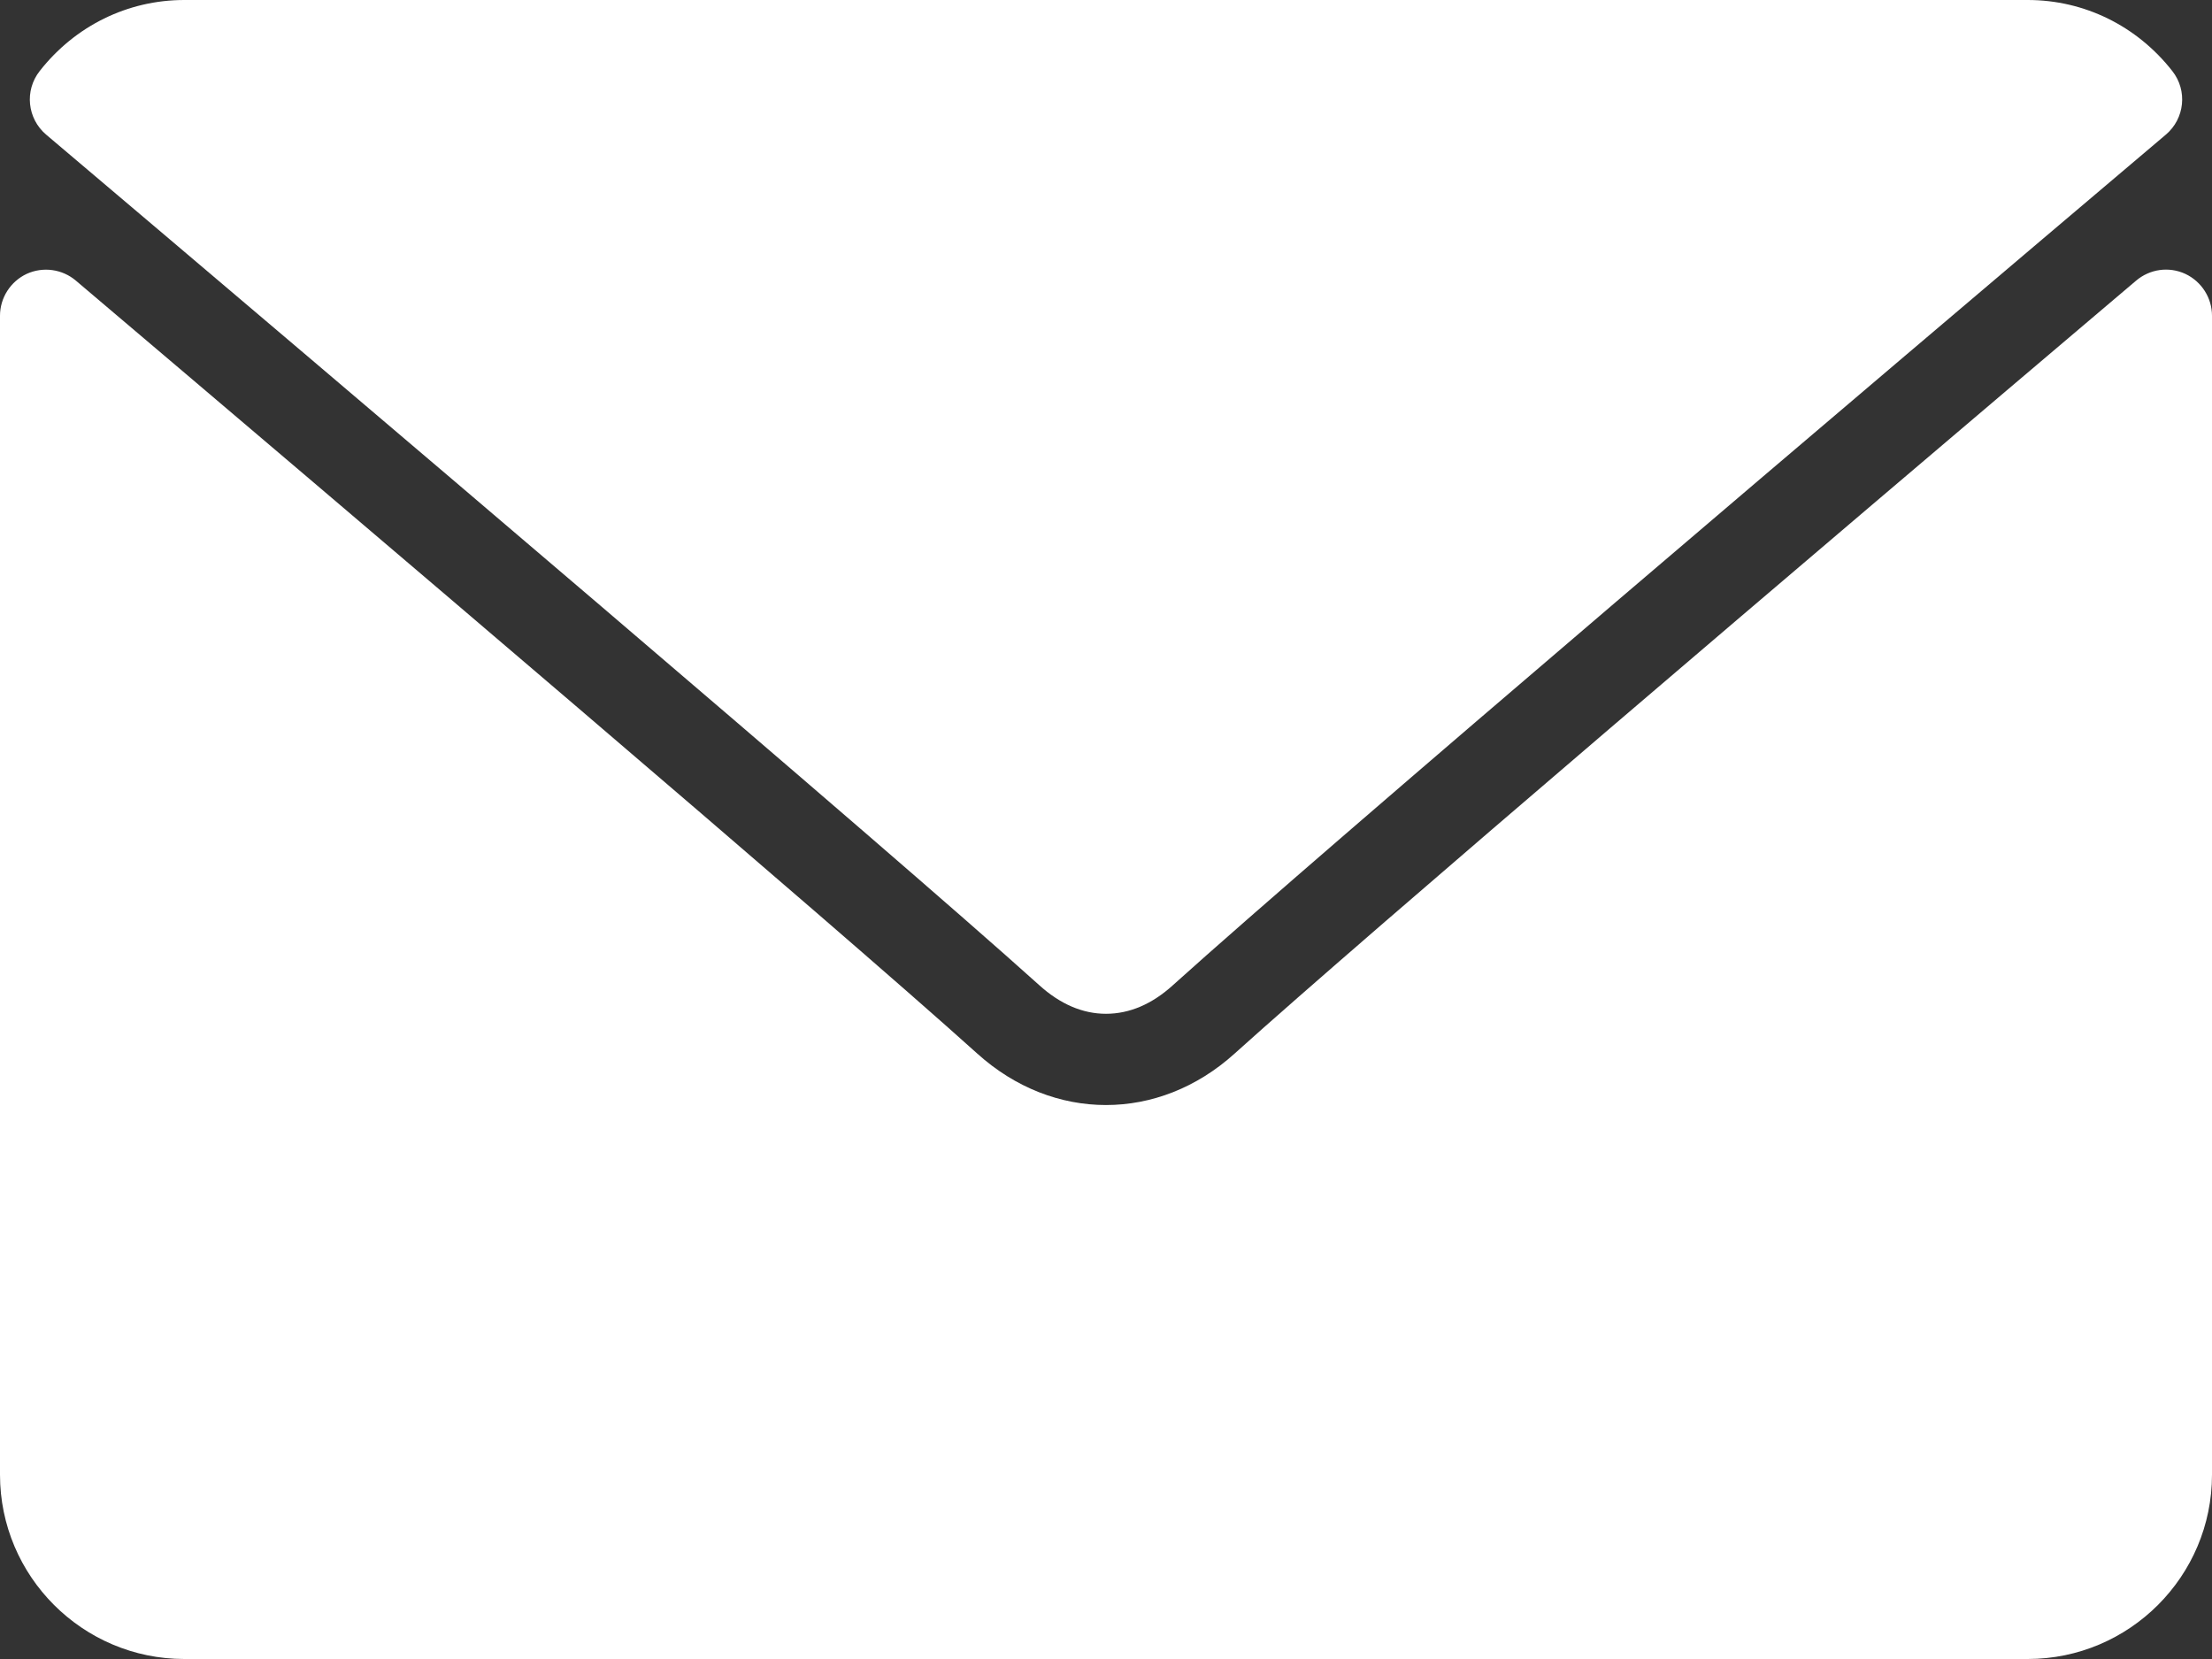 <?xml version="1.0" encoding="UTF-8"?>
<svg width="16px" height="12px" viewBox="0 0 16 12" version="1.1" xmlns="http://www.w3.org/2000/svg" xmlns:xlink="http://www.w3.org/1999/xlink">
    <rect x="0" y="0" width="16" height="12" fill="#333333" stroke="none"/>
    <!-- Generator: Sketch 64 (93537) - https://sketch.com -->
    <title>email@2x</title>
    <desc>Created with Sketch.</desc>
    <g id="Landing" stroke="none" stroke-width="1" fill="none" fill-rule="evenodd">
        <g id="Topbaby-UI-Main" transform="translate(-926, -6252)" fill="#FFFFFF" fill-rule="nonzero">
            <g id="footer" transform="translate(0, 6054)">
                <g id="email" transform="translate(926, 194)">
                    <g transform="translate(0, 4)" id="Path">
                        <path d="M0.334,0.974 C2.53,2.833 6.383,6.105 7.516,7.125 C7.668,7.263 7.831,7.333 8,7.333 C8.169,7.333 8.332,7.264 8.483,7.127 C9.617,6.105 13.47,2.833 15.666,0.974 C15.803,0.858 15.824,0.655 15.713,0.514 C15.457,0.187 15.076,0 14.667,0 L1.333,0 C0.924,0 0.543,0.187 0.287,0.514 C0.176,0.655 0.197,0.858 0.334,0.974 Z"></path>
                        <path d="M15.807,1.981 C15.688,1.926 15.55,1.946 15.451,2.03 C13.016,4.094 9.908,6.74 8.93,7.621 C8.381,8.117 7.619,8.117 7.069,7.621 C6.027,6.682 2.537,3.715 0.549,2.03 C0.45,1.946 0.311,1.927 0.193,1.981 C0.076,2.036 0,2.154 0,2.284 L0,10.667 C0,11.402 0.598,12 1.333,12 L14.667,12 C15.402,12 16,11.402 16,10.667 L16,2.284 C16,2.154 15.924,2.036 15.807,1.981 Z"></path>
                    </g>
                </g>
            </g>
        </g>
    </g>
</svg>